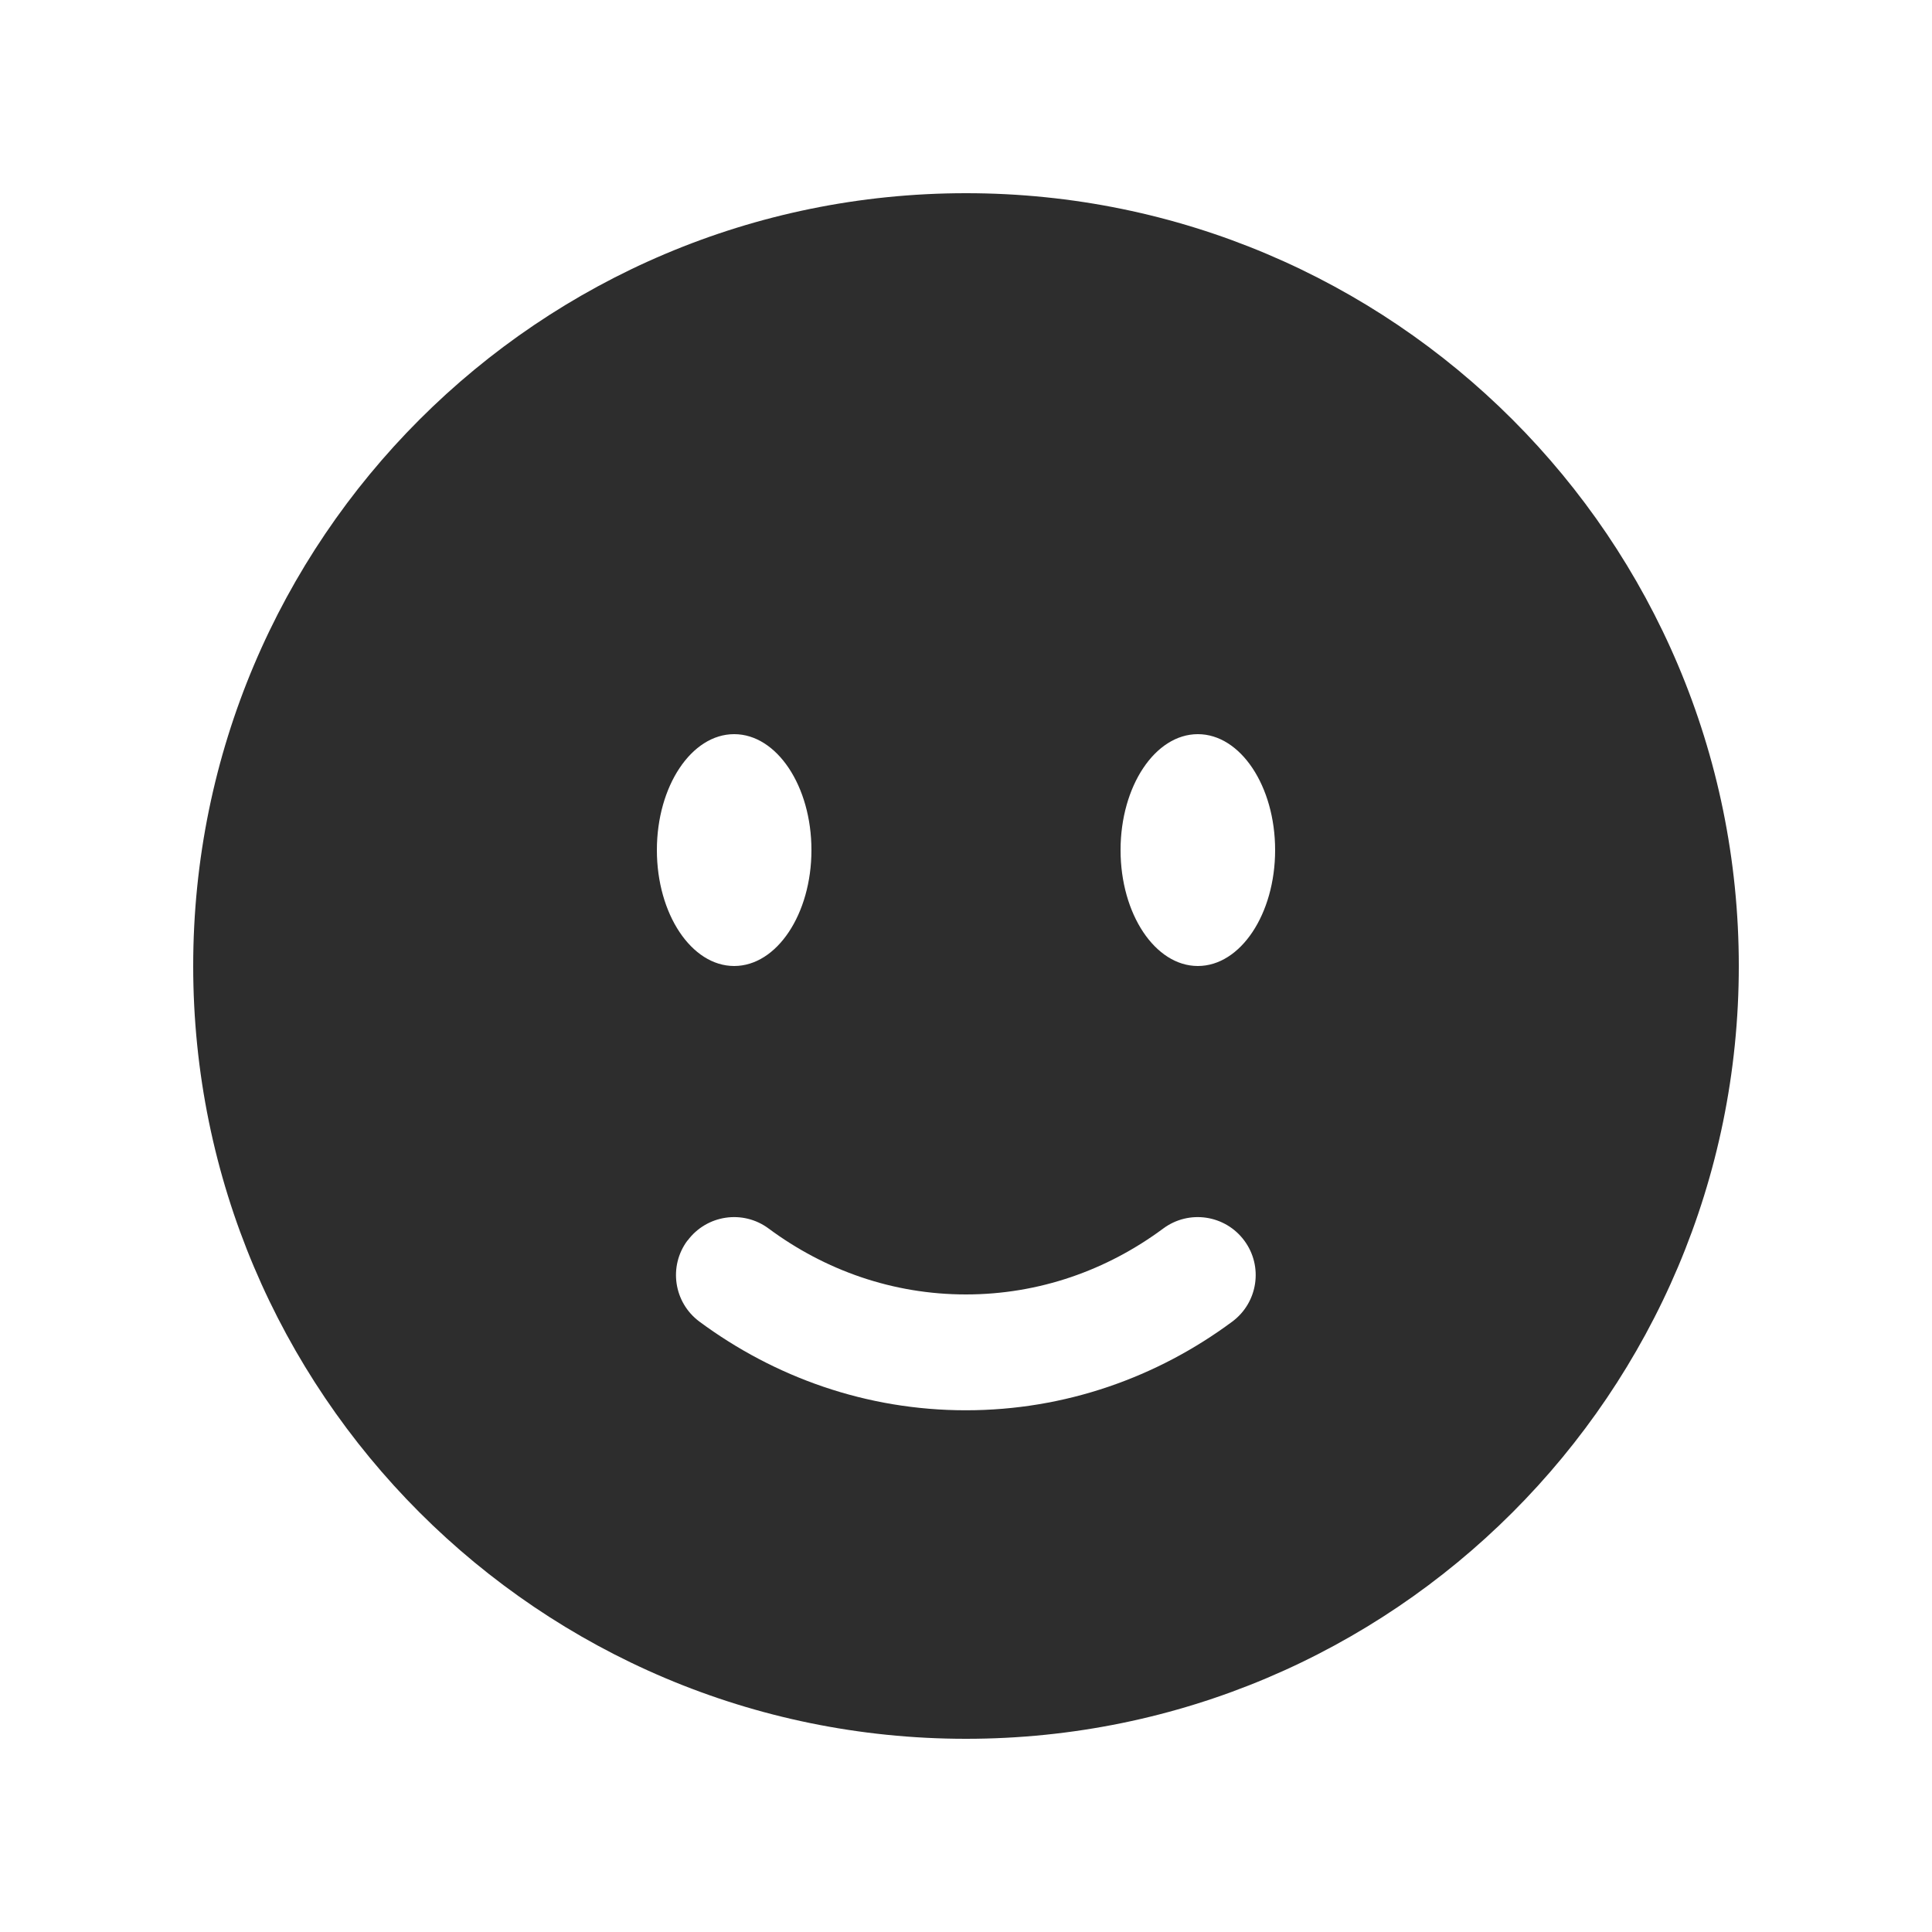 <?xml version="1.0" encoding="UTF-8" standalone="no"?>
<svg
   width="25"
   height="25"
   viewBox="0 0 25 25"
   fill="none"
   version="1.1"
   id="svg1"
   sodipodi:docname="emoji.svg"
   inkscape:version="1.4 (86a8ad7, 2024-10-11)"
   xmlns:inkscape="http://www.inkscape.org/namespaces/inkscape"
   xmlns:sodipodi="http://sodipodi.sourceforge.net/DTD/sodipodi-0.dtd"
   xmlns="http://www.w3.org/2000/svg"
   xmlns:svg="http://www.w3.org/2000/svg">
  <defs
     id="defs1" />
  <sodipodi:namedview
     id="namedview1"
     pagecolor="#ffffff"
     bordercolor="#000000"
     borderopacity="0.25"
     inkscape:showpageshadow="2"
     inkscape:pageopacity="0.0"
     inkscape:pagecheckerboard="0"
     inkscape:deskcolor="#d1d1d1"
     inkscape:zoom="31.32"
     inkscape:cx="12.484036"
     inkscape:cy="12.5"
     inkscape:window-width="1920"
     inkscape:window-height="1001"
     inkscape:window-x="-9"
     inkscape:window-y="-9"
     inkscape:window-maximized="1"
     inkscape:current-layer="svg1" />
  <path
     fill-rule="evenodd"
     clip-rule="evenodd"
     d="m 12.5,22.5 c 5.523,0 10,-4.477 10,-10 0,-5.523 -4.477,-10 -10,-10 -5.523,0 -10,4.477 -10,10 0,5.523 4.477,10 10,10 z m -3.603,-6.447 c 0.247,-0.333 0.716,-0.403 1.049,-0.156 0.728,0.54 1.607,0.853 2.553,0.853 0.946,0 1.825,-0.313 2.553,-0.853 0.333,-0.247 0.802,-0.177 1.049,0.156 0.247,0.333 0.177,0.802 -0.156,1.049 -0.972,0.721 -2.162,1.147 -3.447,1.147 -1.285,0 -2.474,-0.427 -3.447,-1.147 -0.333,-0.247 -0.403,-0.716 -0.156,-1.049 z m 7.603,-5.053 c 0,0.828 -0.448,1.5 -1,1.5 -0.552,0 -1,-0.672 -1,-1.5 0,-0.828 0.448,-1.5 1,-1.5 0.552,0 1,0.672 1,1.5 z m -7,1.5 c 0.552,0 1,-0.672 1,-1.5 0,-0.828 -0.448,-1.5 -1,-1.5 -0.552,0 -1,0.672 -1,1.5 0,0.828 0.448,1.5 1,1.5 z"
     fill="#2d2d2d"
     id="path1" />
</svg>

